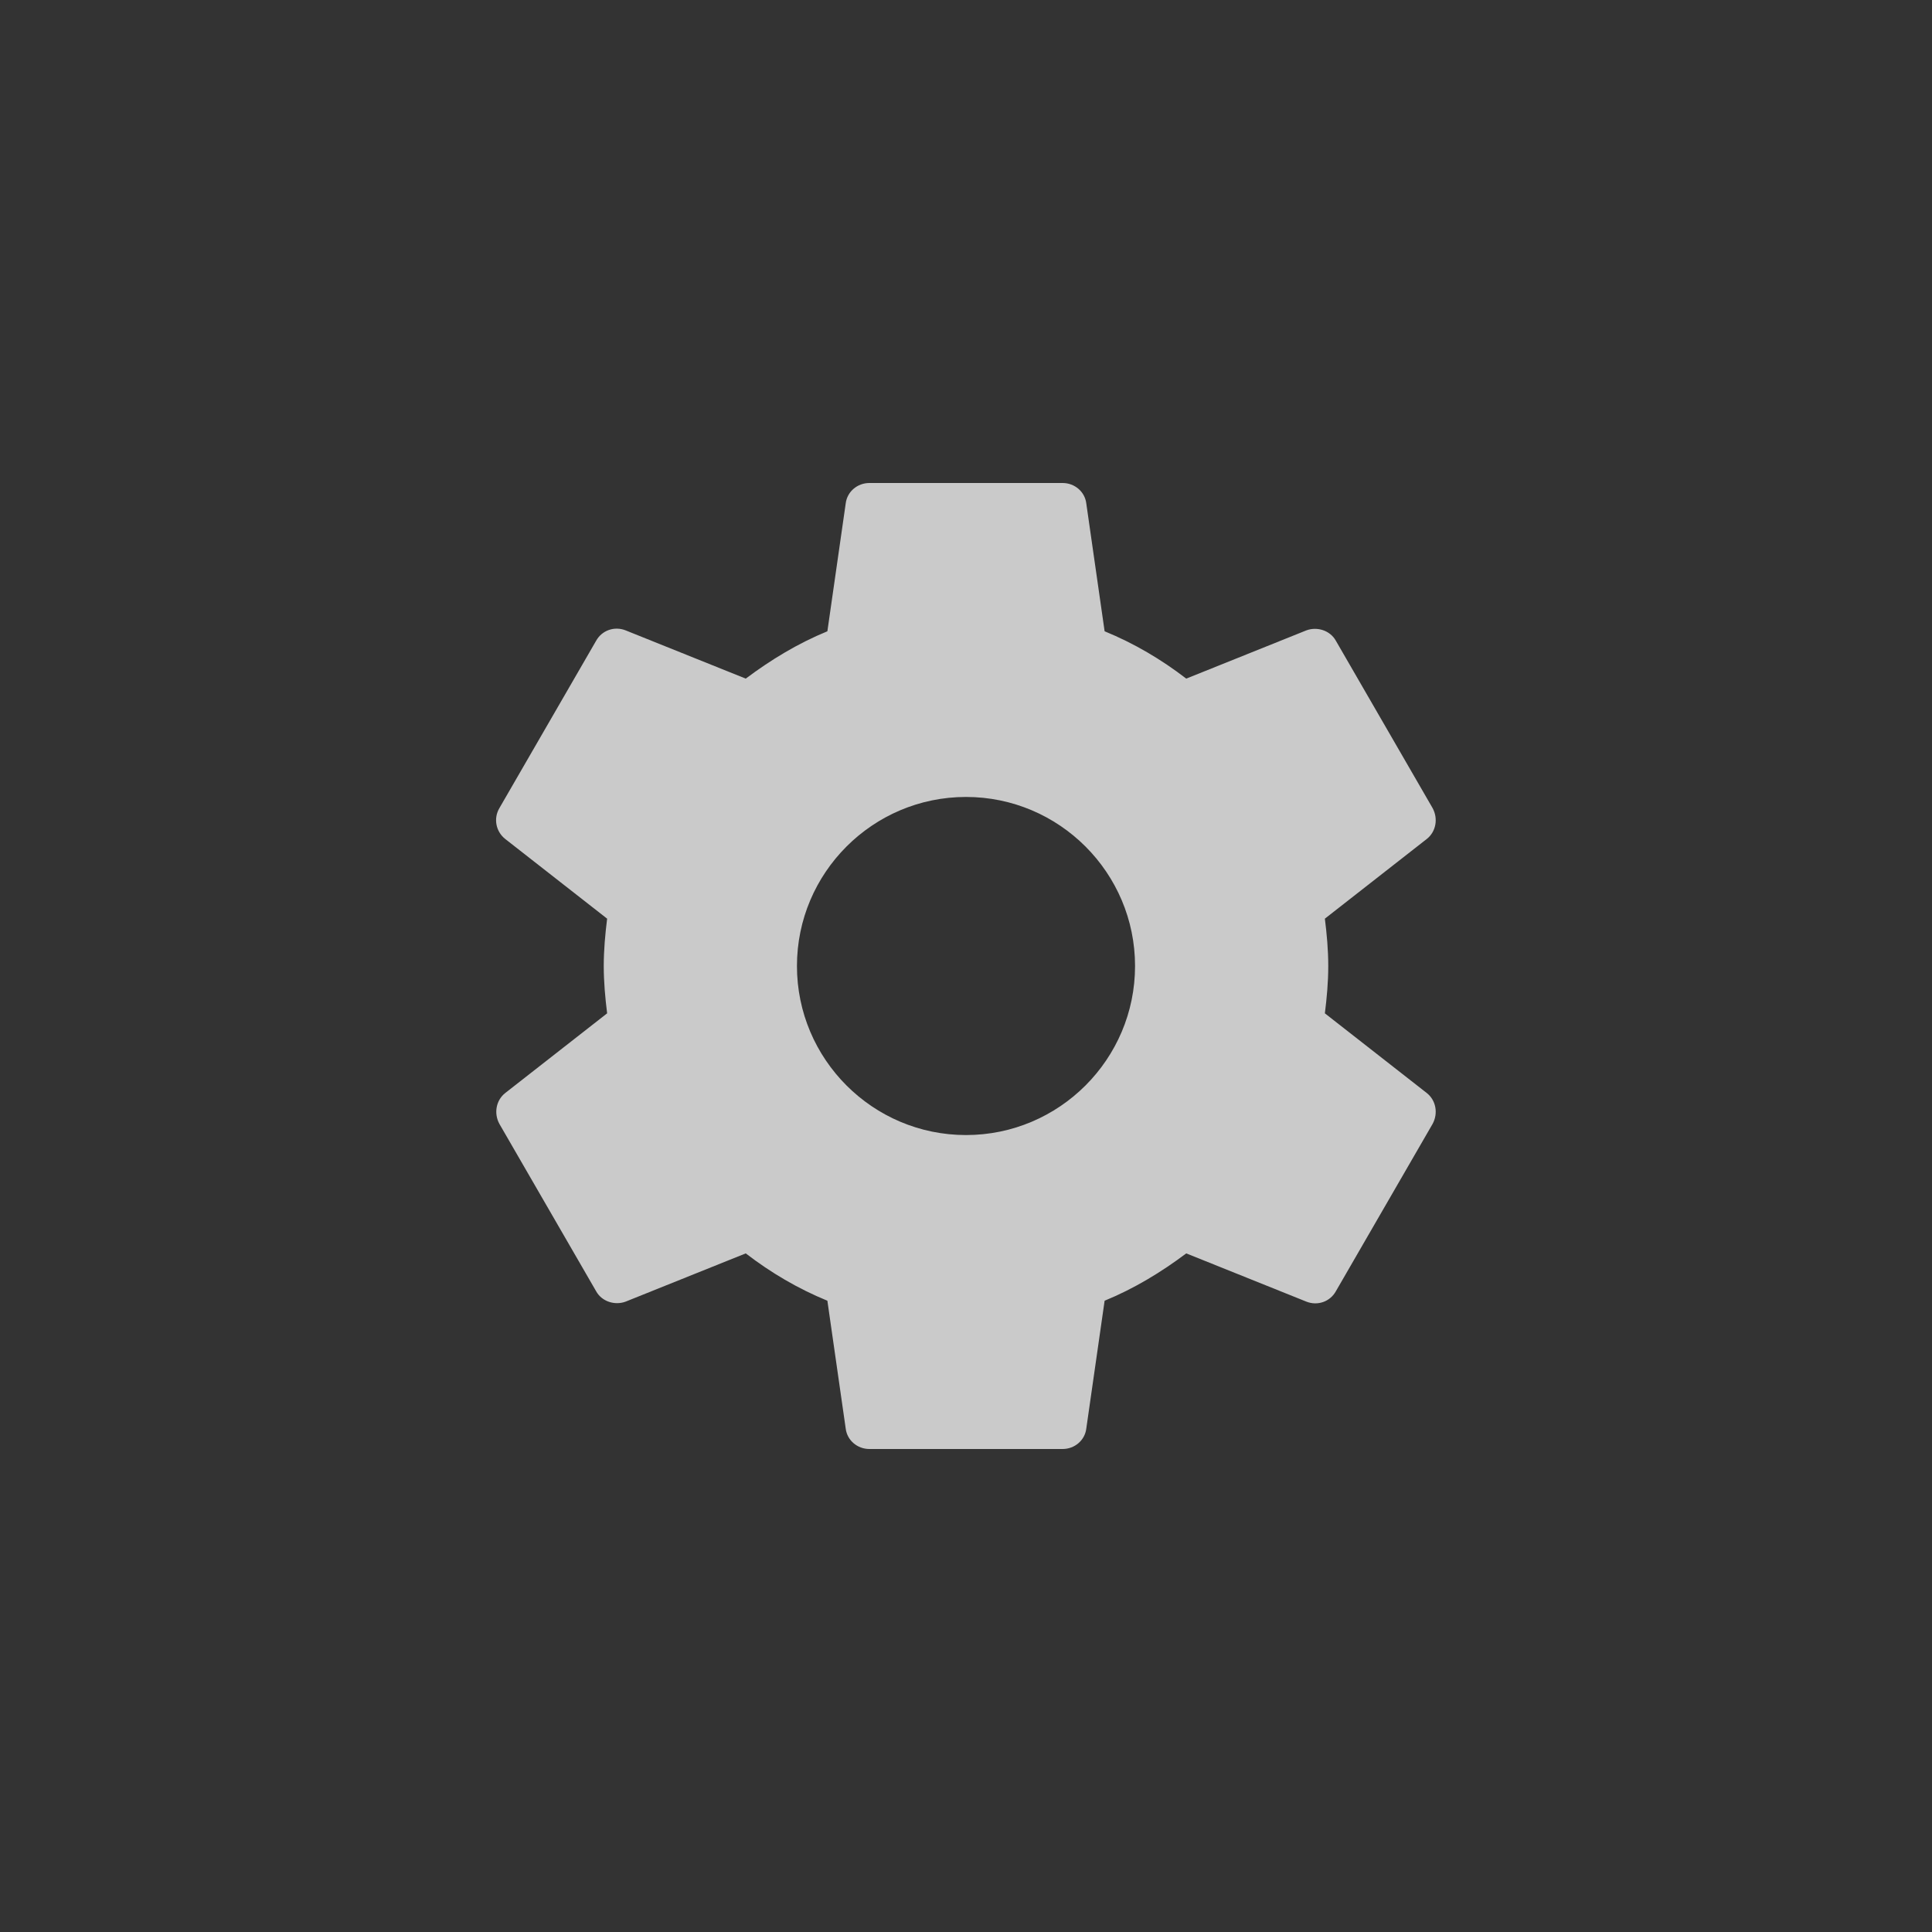 <svg width="40" height="40" viewBox="0 0 40 40" fill="none" xmlns="http://www.w3.org/2000/svg">
<rect x="0" y="0" width="40" height="40" fill="#333333" stroke="none"/>
<path d="M27.43 20.98C27.47 20.66 27.5 20.34 27.5 20C27.5 19.66 27.47 19.34 27.43 19.02L29.54 17.37C29.73 17.22 29.78 16.95 29.66 16.73L27.66 13.27C27.54 13.05 27.27 12.97 27.05 13.05L24.56 14.05C24.04 13.65 23.48 13.32 22.87 13.07L22.49 10.42C22.46 10.18 22.25 10 22 10H18C17.75 10 17.54 10.18 17.51 10.42L17.13 13.07C16.52 13.32 15.96 13.66 15.44 14.05L12.95 13.05C12.72 12.96 12.46 13.05 12.34 13.27L10.34 16.73C10.21 16.95 10.27 17.22 10.46 17.37L12.57 19.02C12.53 19.34 12.5 19.67 12.5 20C12.5 20.33 12.53 20.66 12.57 20.98L10.46 22.63C10.27 22.78 10.22 23.05 10.34 23.27L12.34 26.73C12.46 26.95 12.73 27.03 12.95 26.95L15.44 25.95C15.96 26.35 16.52 26.68 17.13 26.93L17.51 29.58C17.54 29.82 17.75 30 18 30H22C22.25 30 22.46 29.82 22.49 29.58L22.87 26.93C23.48 26.68 24.04 26.34 24.56 25.95L27.05 26.95C27.28 27.04 27.54 26.95 27.66 26.73L29.66 23.27C29.78 23.05 29.73 22.78 29.54 22.63L27.43 20.98ZM20 23.5C18.07 23.5 16.5 21.93 16.5 20C16.5 18.07 18.07 16.5 20 16.5C21.93 16.5 23.5 18.07 23.5 20C23.5 21.93 21.93 23.5 20 23.5Z" fill="white" fill-opacity="0.74"/>
</svg>
